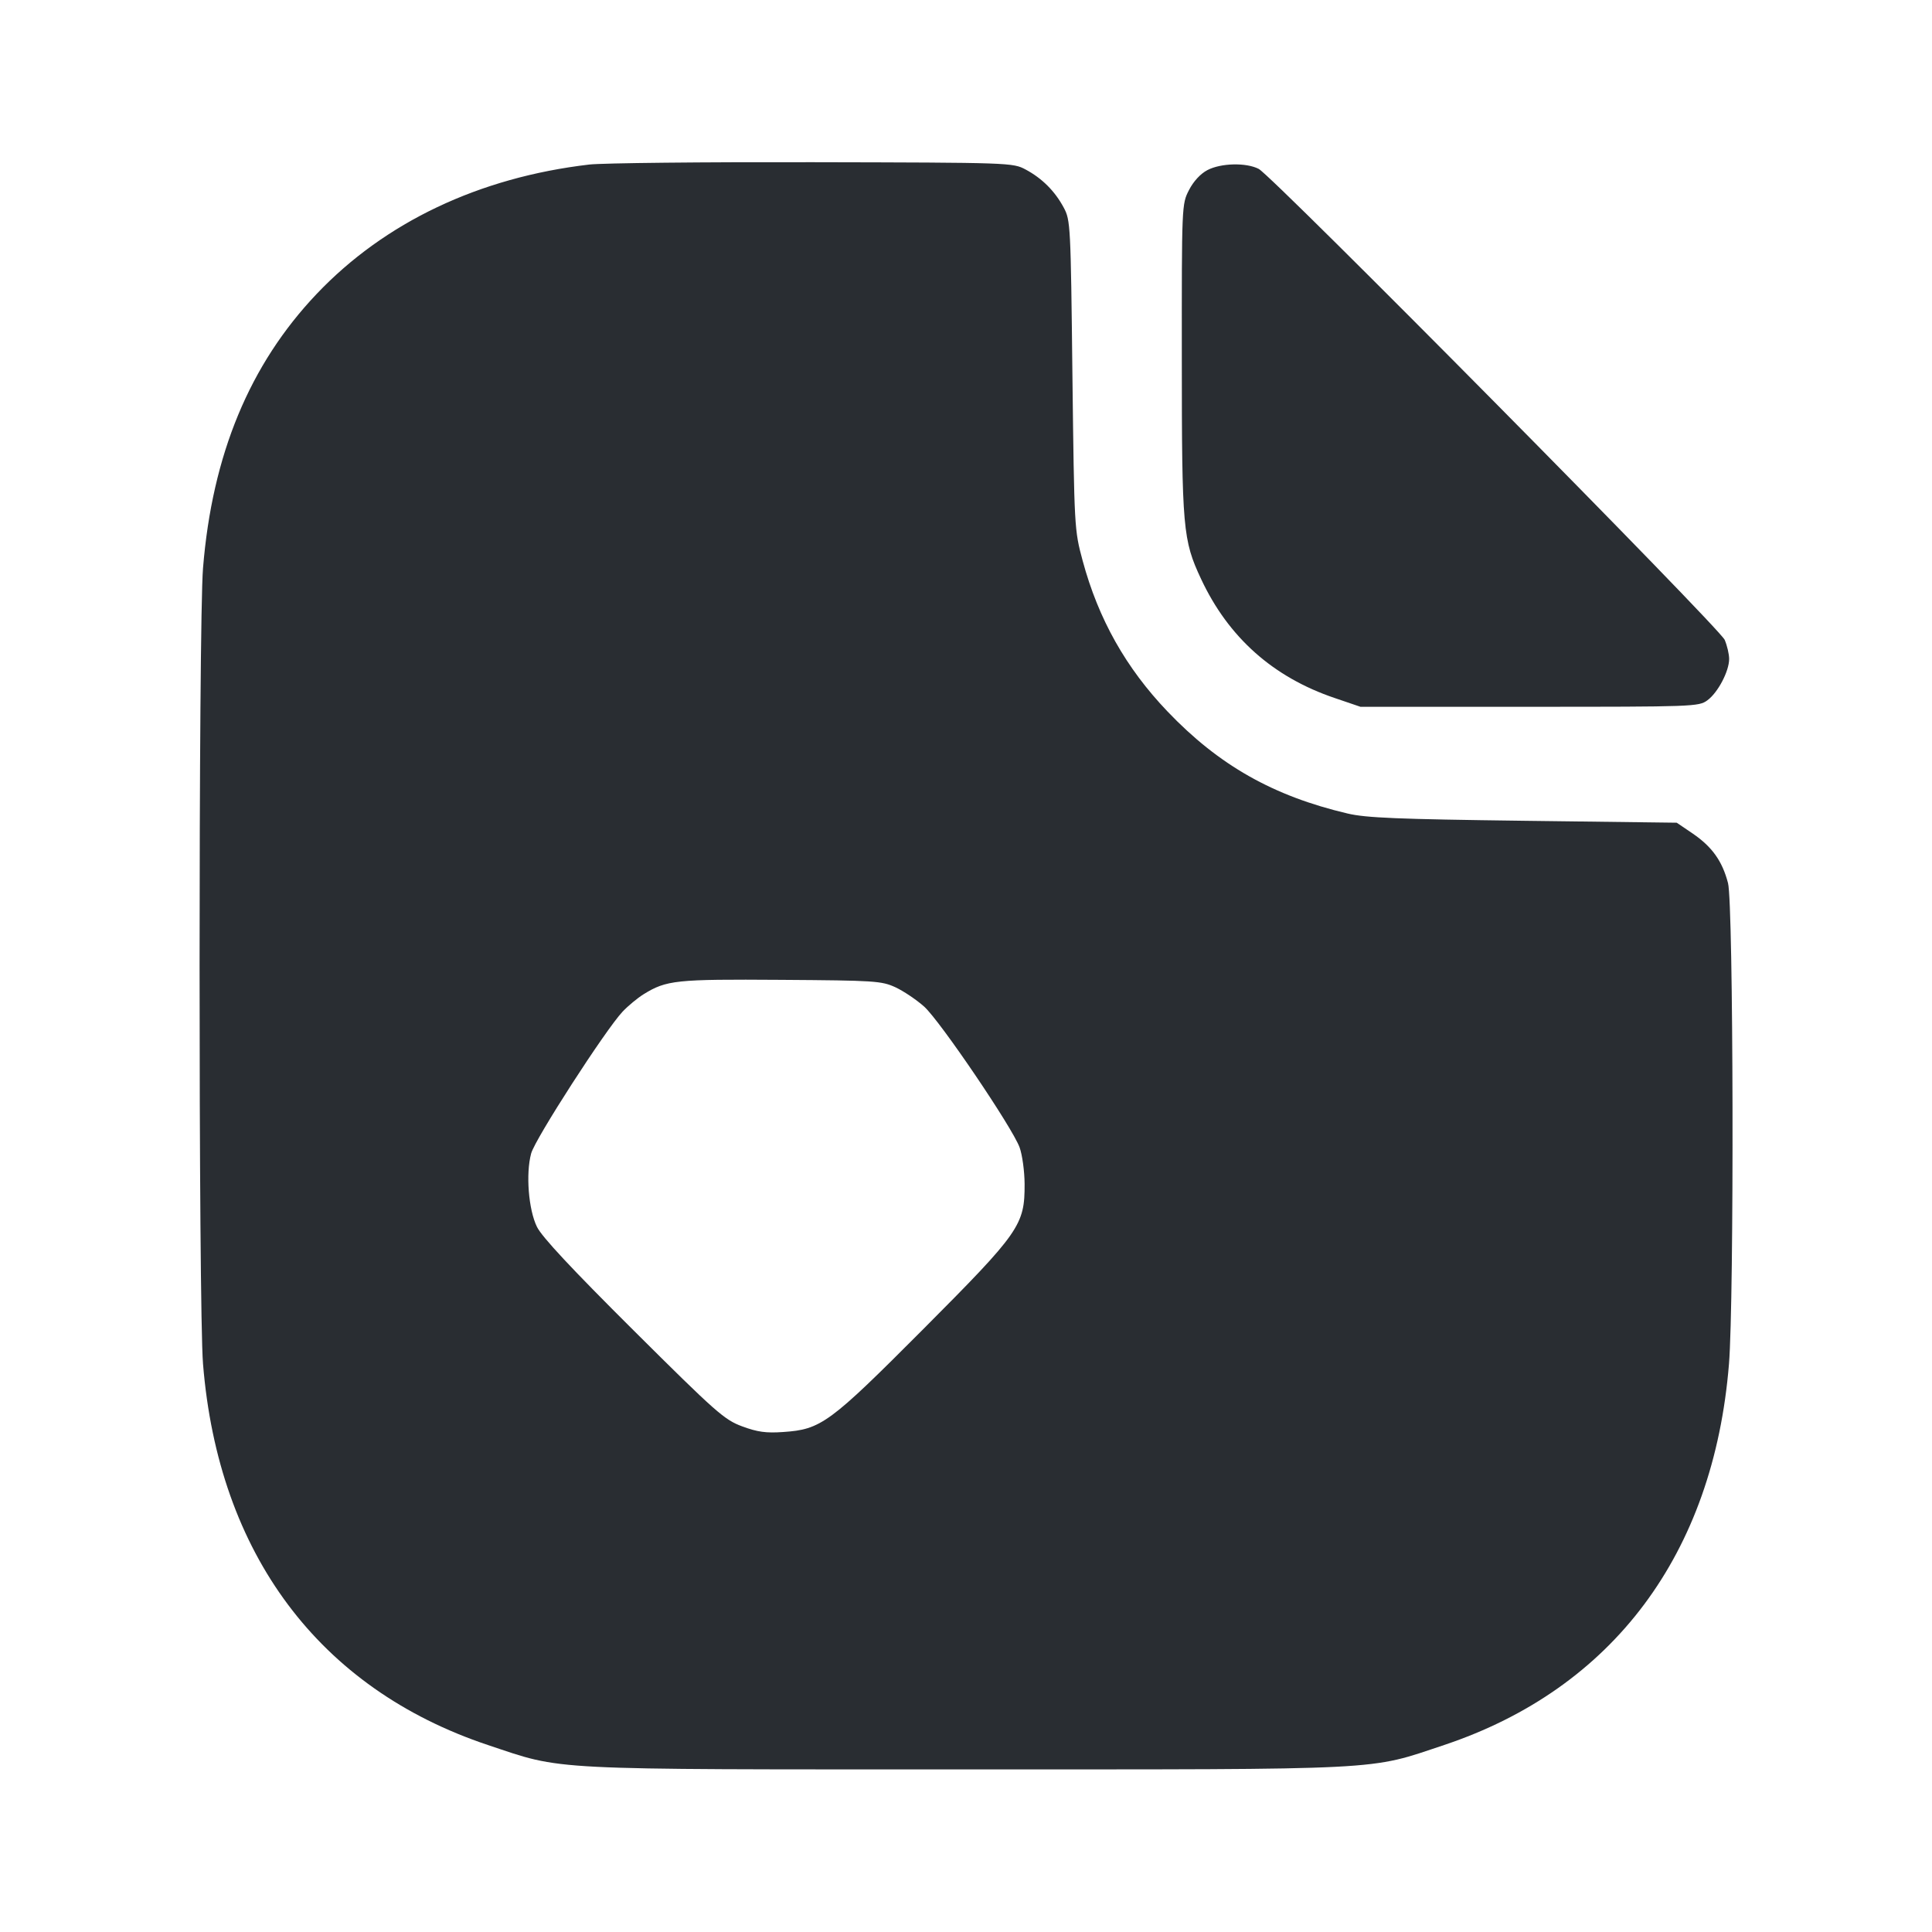 <svg width="24" height="24" viewBox="0 0 24 24" fill="none" xmlns="http://www.w3.org/2000/svg"><path d="M7.320 2.044 C 5.952 2.204,4.780 2.760,3.933 3.652 C 3.101 4.528,2.636 5.649,2.522 7.057 C 2.465 7.750,2.465 16.250,2.522 16.943 C 2.713 19.303,3.964 20.976,6.060 21.677 C 7.014 21.995,6.718 21.980,12.000 21.980 C 17.282 21.980,16.986 21.995,17.940 21.677 C 20.036 20.976,21.287 19.303,21.478 16.943 C 21.543 16.140,21.534 11.230,21.466 10.970 C 21.395 10.697,21.269 10.520,21.028 10.355 L 20.829 10.220 18.925 10.196 C 17.361 10.176,16.970 10.160,16.741 10.106 C 15.817 9.889,15.141 9.506,14.504 8.839 C 13.986 8.297,13.645 7.691,13.449 6.965 C 13.346 6.582,13.345 6.568,13.322 4.660 C 13.301 2.794,13.298 2.735,13.214 2.579 C 13.105 2.375,12.945 2.215,12.741 2.106 C 12.582 2.021,12.556 2.020,10.100 2.015 C 8.736 2.012,7.485 2.025,7.320 2.044 M14.999 2.113 C 14.913 2.158,14.826 2.252,14.770 2.361 C 14.680 2.536,14.680 2.544,14.681 4.458 C 14.681 6.570,14.694 6.709,14.920 7.192 C 15.259 7.917,15.814 8.412,16.580 8.671 L 16.900 8.780 19.000 8.780 C 21.037 8.780,21.103 8.778,21.209 8.700 C 21.340 8.605,21.480 8.338,21.480 8.186 C 21.480 8.126,21.455 8.020,21.425 7.949 C 21.362 7.800,15.809 2.187,15.636 2.098 C 15.481 2.018,15.167 2.025,14.999 2.113 M11.125 12.265 C 11.227 12.313,11.387 12.421,11.481 12.505 C 11.680 12.685,12.578 14.010,12.666 14.254 C 12.699 14.345,12.727 14.549,12.728 14.707 C 12.730 15.219,12.670 15.305,11.468 16.512 C 10.301 17.683,10.200 17.757,9.728 17.789 C 9.517 17.804,9.409 17.789,9.220 17.719 C 8.998 17.637,8.898 17.549,7.869 16.525 C 7.104 15.764,6.730 15.364,6.670 15.240 C 6.565 15.026,6.530 14.580,6.598 14.329 C 6.646 14.149,7.523 12.791,7.734 12.567 C 7.803 12.494,7.920 12.398,7.993 12.352 C 8.279 12.175,8.393 12.163,9.700 12.172 C 10.873 12.180,10.950 12.185,11.125 12.265 " fill="#292D32" stroke="none" fill-rule="evenodd"></path></svg>